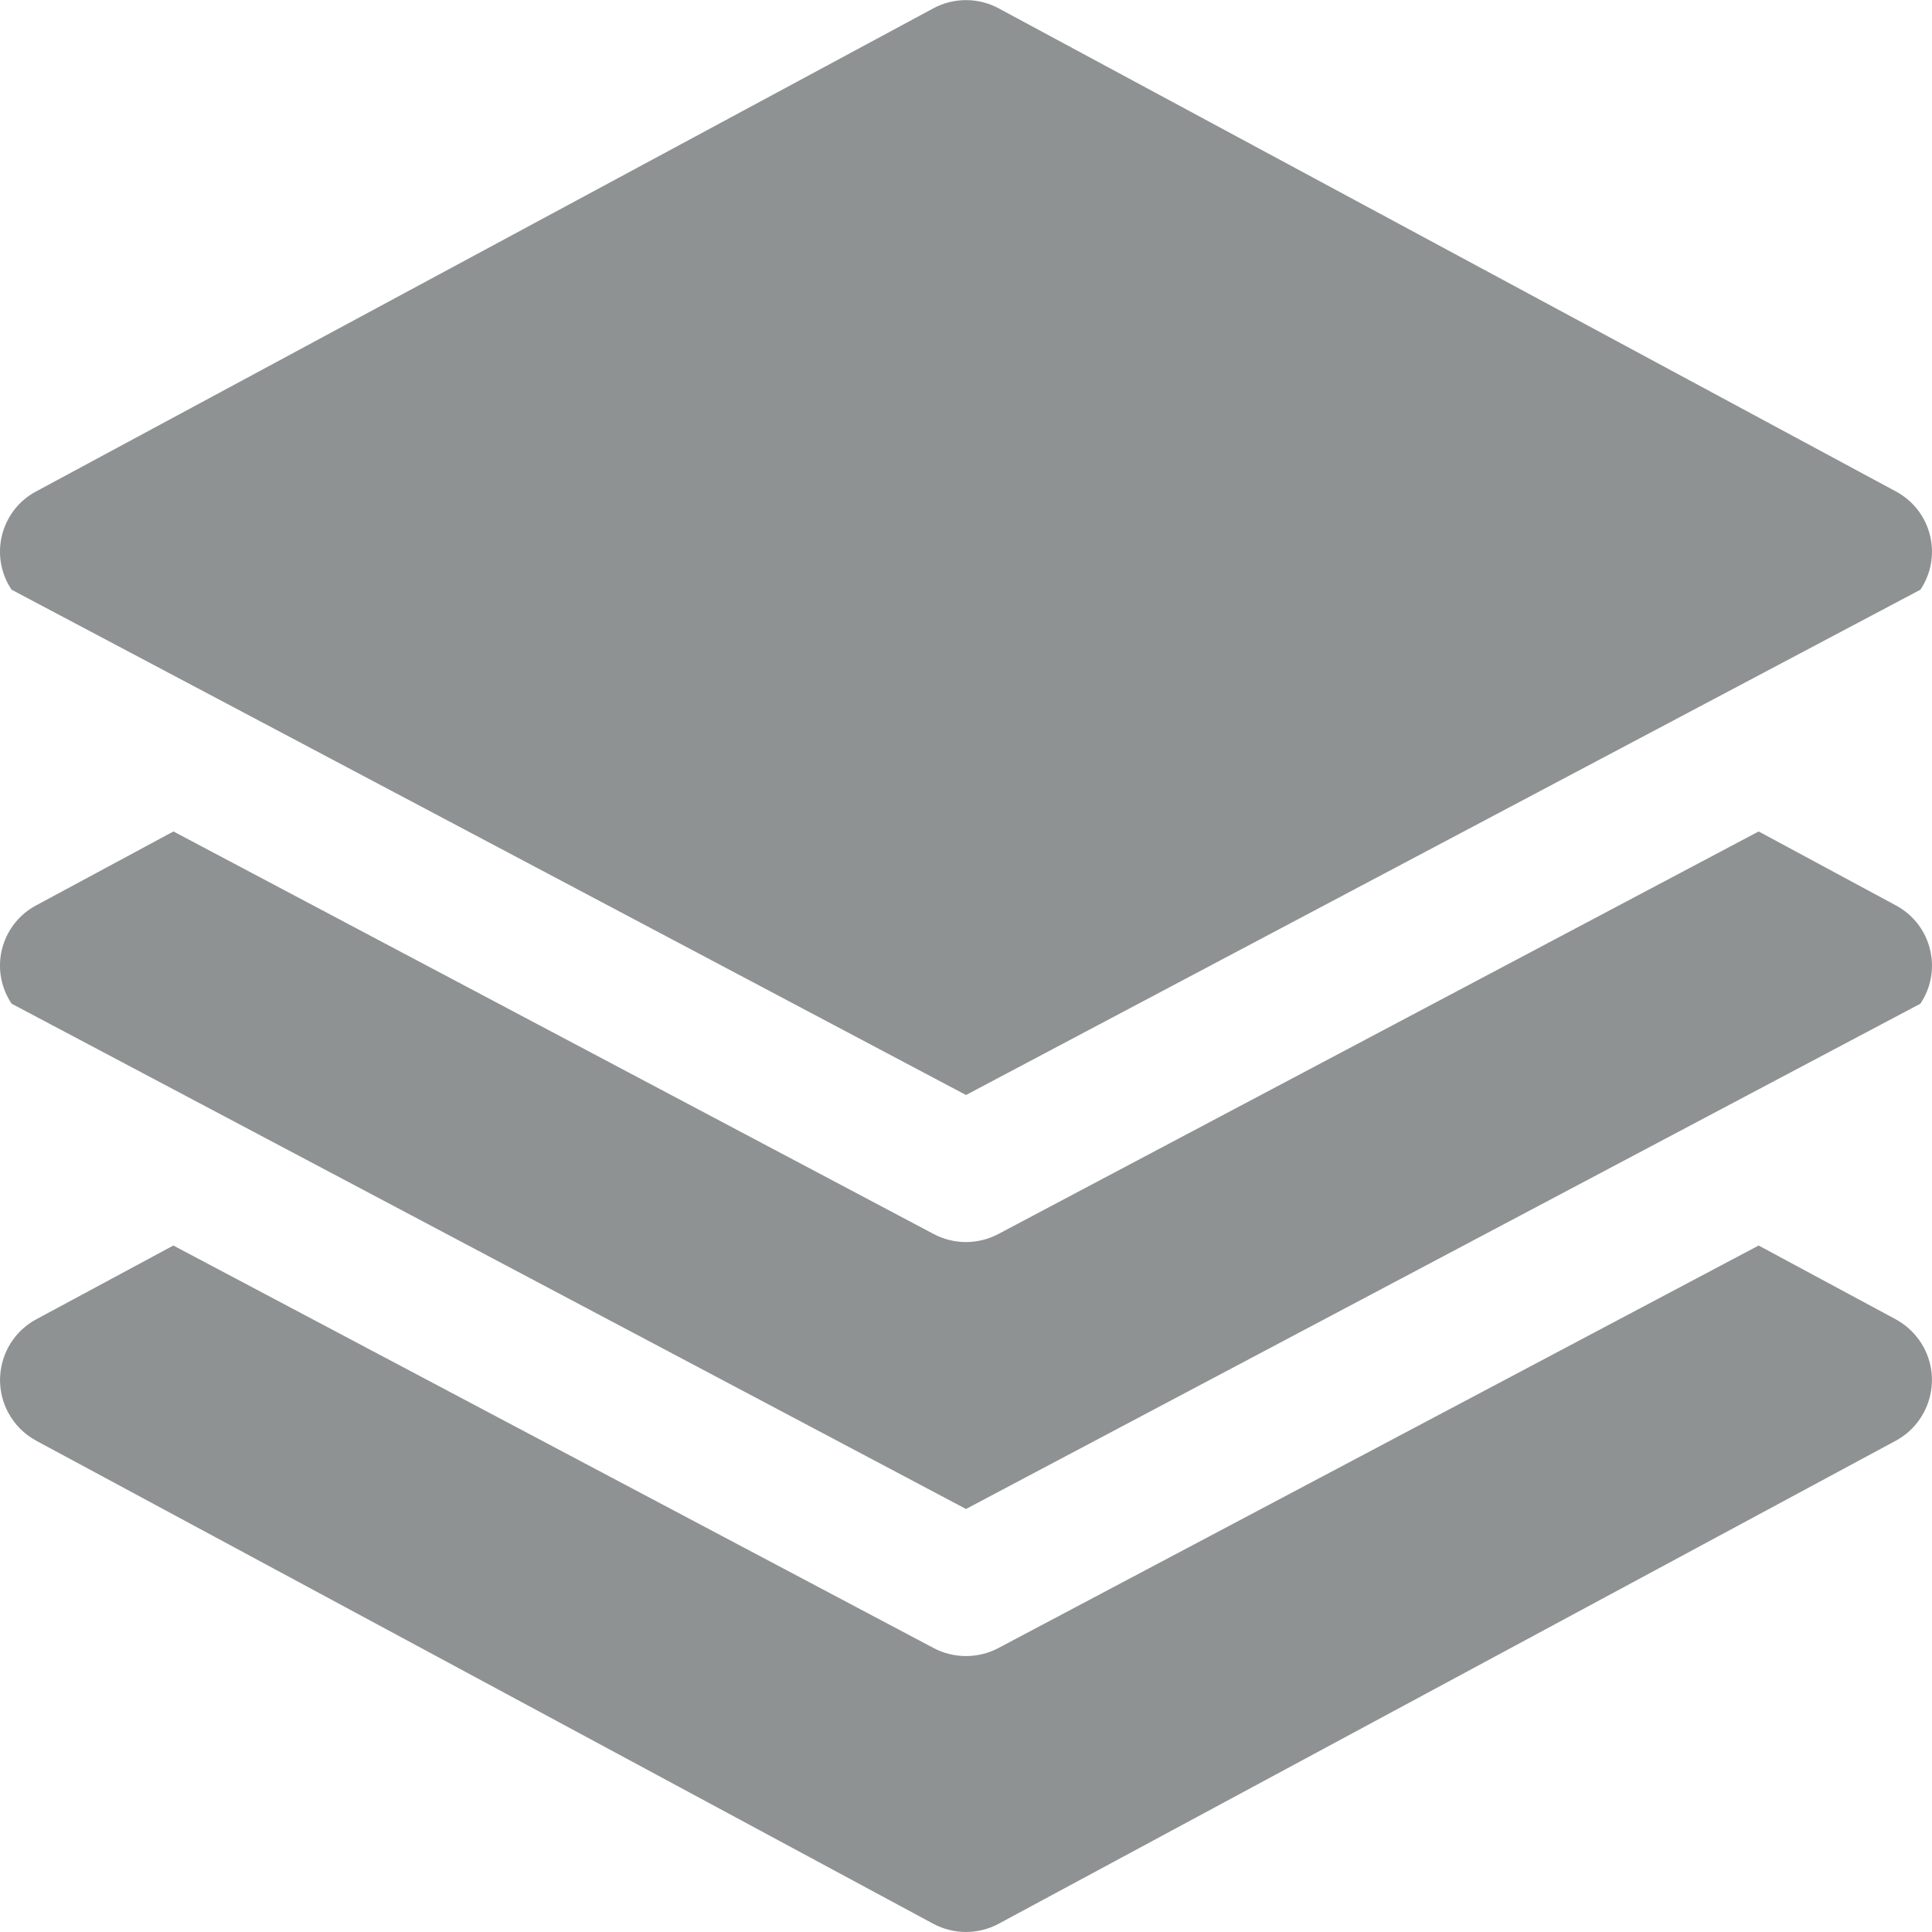 <svg width="22" height="22" viewBox="0 0 22 22" fill="none" xmlns="http://www.w3.org/2000/svg">
<g clip-path="url(#clip0)">
<path d="M21.655 10.35C21.633 10.335 21.61 10.321 21.587 10.309L20.026 9.468L11.368 14.052C11.138 14.174 10.862 14.174 10.632 14.052L1.975 9.468L0.413 10.309C0.034 10.51 -0.111 10.981 0.091 11.36C0.103 11.384 0.117 11.407 0.132 11.429L11 17.183L21.868 11.429C22.107 11.072 22.012 10.589 21.655 10.35Z" fill="#8E9292"/>
<path d="M21.905 15.341C21.832 15.207 21.721 15.096 21.587 15.023L20.026 14.183L11.368 18.767C11.138 18.888 10.862 18.888 10.632 18.767L1.974 14.183L0.413 15.023C0.031 15.229 -0.111 15.706 0.095 16.088C0.168 16.223 0.278 16.333 0.413 16.406L10.627 21.906C10.86 22.031 11.14 22.031 11.372 21.906L21.587 16.406C21.968 16.2 22.111 15.723 21.905 15.341Z" fill="#8E9292"/>
<path d="M21.655 5.636C21.633 5.621 21.61 5.607 21.587 5.595L11.372 0.095C11.14 -0.03 10.86 -0.03 10.628 0.095L0.413 5.595C0.034 5.796 -0.111 6.267 0.091 6.647C0.103 6.67 0.117 6.693 0.132 6.715L11 12.469L21.868 6.715C22.107 6.359 22.012 5.875 21.655 5.636Z" fill="#8E9292"/>
</g>
<defs>
<clipPath id="clip0">
<rect width="22" height="22" fill="white"/>
</clipPath>
</defs>
</svg>
